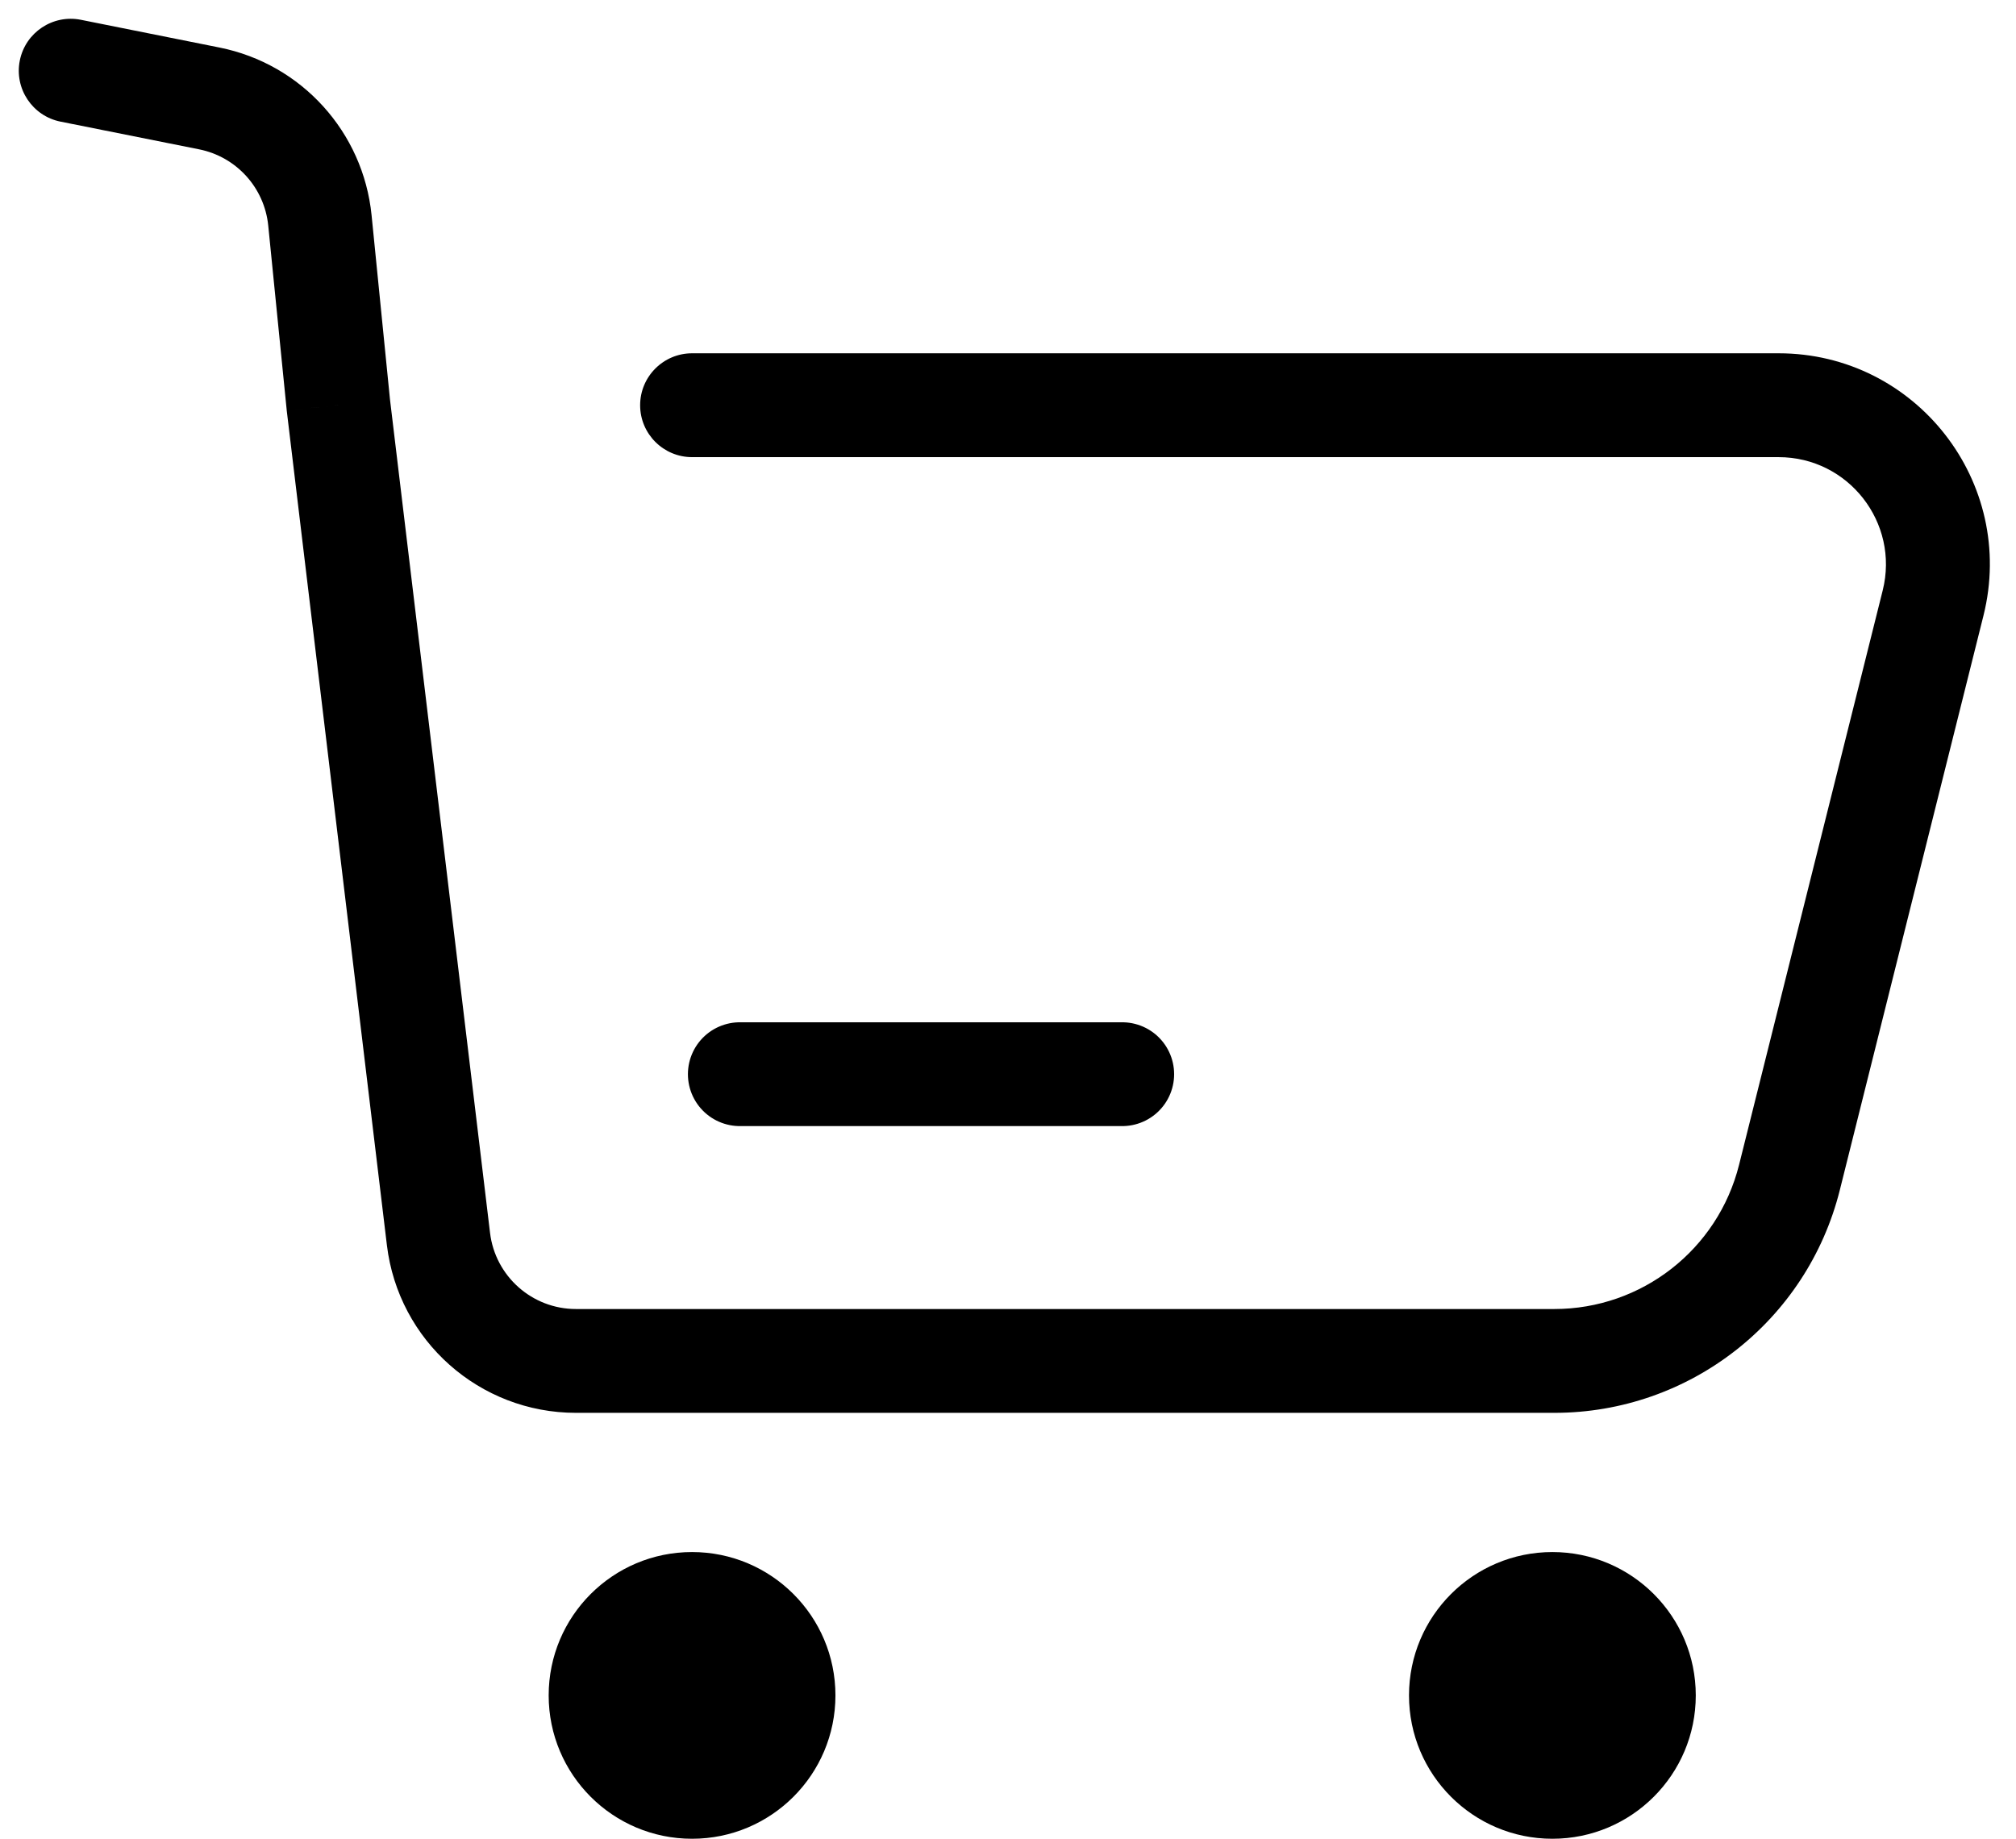 <svg width="57" height="52" viewBox="0 0 57 52" fill="none" xmlns="http://www.w3.org/2000/svg">
<path d="M2.288 0.56C1.493 0.401 0.719 0.917 0.56 1.712C0.401 2.507 0.917 3.281 1.712 3.44L2.288 0.56ZM5.917 2.783L5.629 4.223L5.629 4.223L5.917 2.783ZM50.595 33.297L52.019 33.653L52.019 33.653L50.595 33.297ZM54.656 17.054L56.08 17.41L56.08 17.41L54.656 17.054ZM9.045 6.233L10.506 6.087L10.506 6.087L9.045 6.233ZM9.568 11.46L8.107 11.606L8.108 11.62L8.11 11.634L9.568 11.46ZM12.397 35.038L13.855 34.863L13.855 34.863L12.397 35.038ZM19.568 9.991C18.757 9.991 18.099 10.649 18.099 11.46C18.099 12.27 18.757 12.928 19.568 12.928V9.991ZM1.712 3.44L5.629 4.223L6.205 1.344L2.288 0.56L1.712 3.44ZM16.284 39.955H43.948V37.019H16.284V39.955ZM52.019 33.653L56.08 17.41L53.231 16.698L49.17 32.941L52.019 33.653ZM7.584 6.379L8.107 11.606L11.028 11.313L10.506 6.087L7.584 6.379ZM8.11 11.634L10.939 35.213L13.855 34.863L11.025 11.285L8.11 11.634ZM50.288 9.991H32.811V12.928H50.288V9.991ZM32.811 9.991H19.568V12.928H32.811V9.991ZM56.08 17.41C57.022 13.642 54.172 9.991 50.288 9.991V12.928C52.262 12.928 53.71 14.783 53.231 16.698L56.08 17.41ZM43.948 39.955C47.766 39.955 51.093 37.357 52.019 33.653L49.17 32.941C48.571 35.337 46.418 37.019 43.948 37.019V39.955ZM16.284 37.019C15.046 37.019 14.002 36.093 13.855 34.863L10.939 35.213C11.264 37.919 13.559 39.955 16.284 39.955V37.019ZM5.629 4.223C6.684 4.434 7.477 5.309 7.584 6.379L10.506 6.087C10.27 3.732 8.525 1.808 6.205 1.344L5.629 4.223Z" fill="black"/>
<path d="M31.729 30.378H20.918" stroke="black" stroke-width="2.936" stroke-linecap="round" stroke-linejoin="round"/>
<circle cx="19.567" cy="47.946" r="4.054" fill="black"/>
<circle cx="43.892" cy="47.946" r="4.054" fill="black"/>
</svg>
